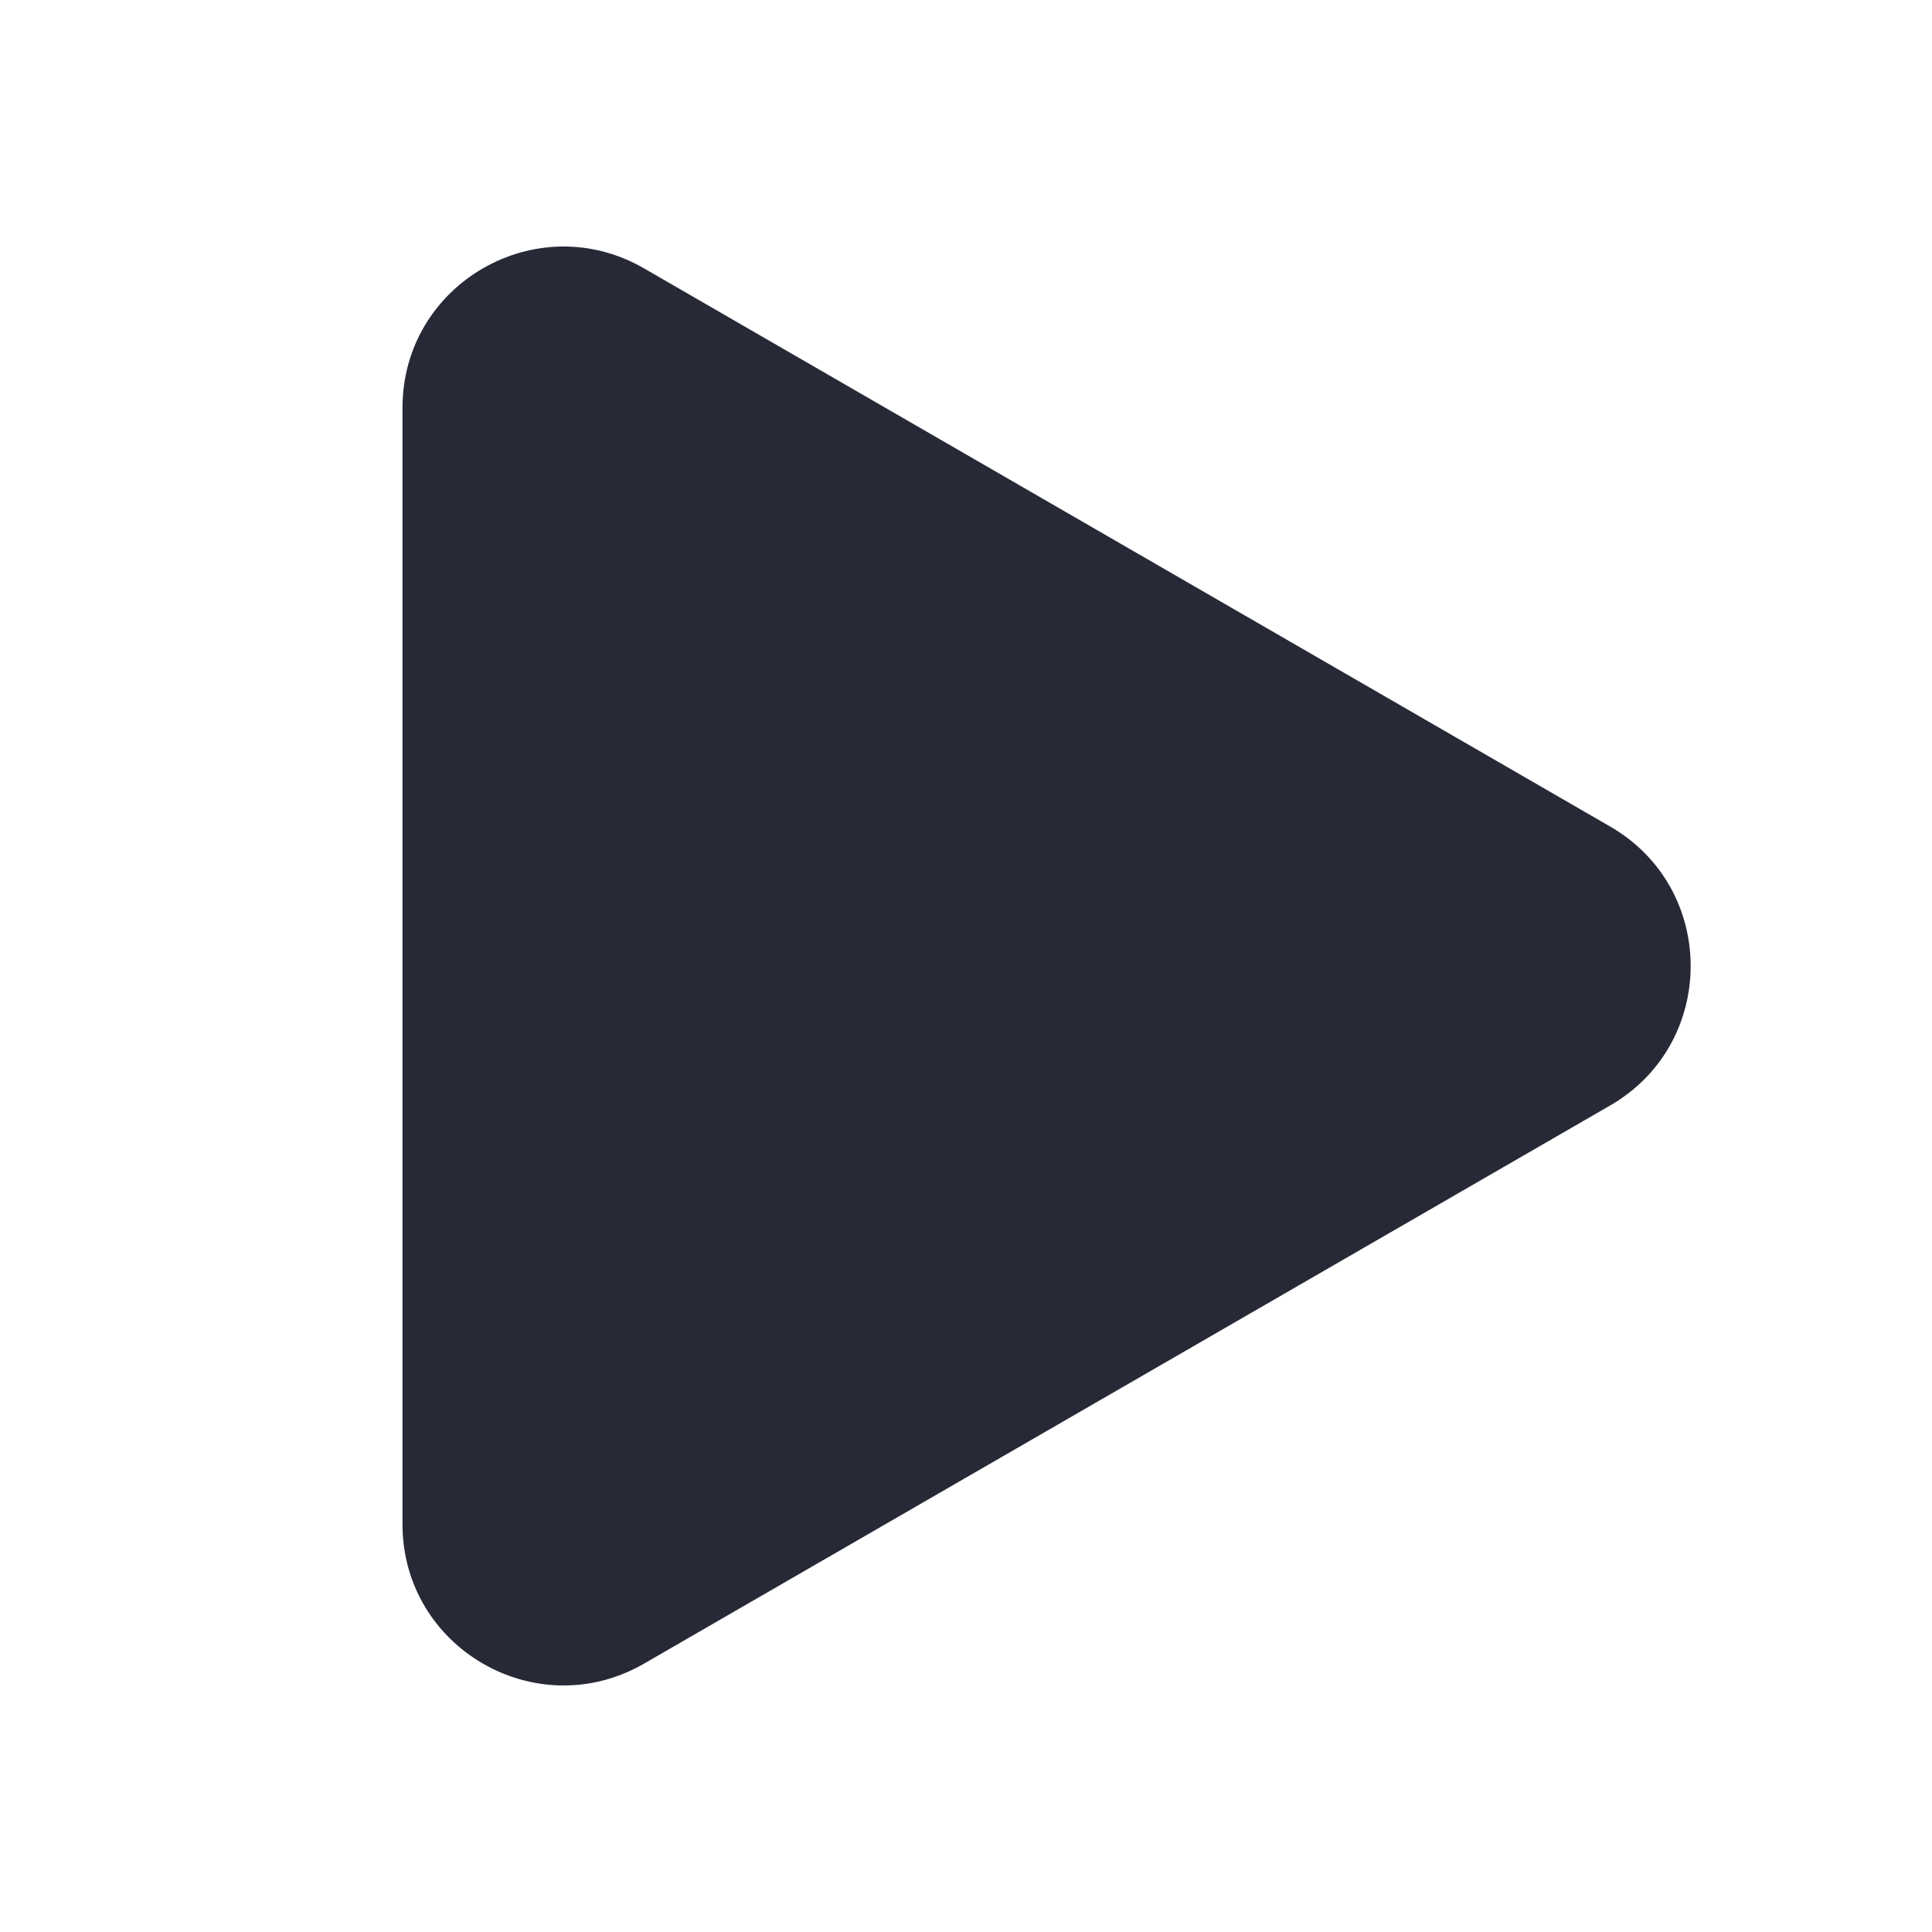 <svg width="24" height="24" viewBox="0 0 24 24" fill="none" xmlns="http://www.w3.org/2000/svg">
<path d="M8.001 20.666C6.667 21.437 5 20.474 5 18.935V5.065C5 3.525 6.667 2.563 8.001 3.334L20.003 10.268C21.335 11.038 21.335 12.962 20.003 13.732L8.001 20.666Z" fill="#272937"/>
</svg>
